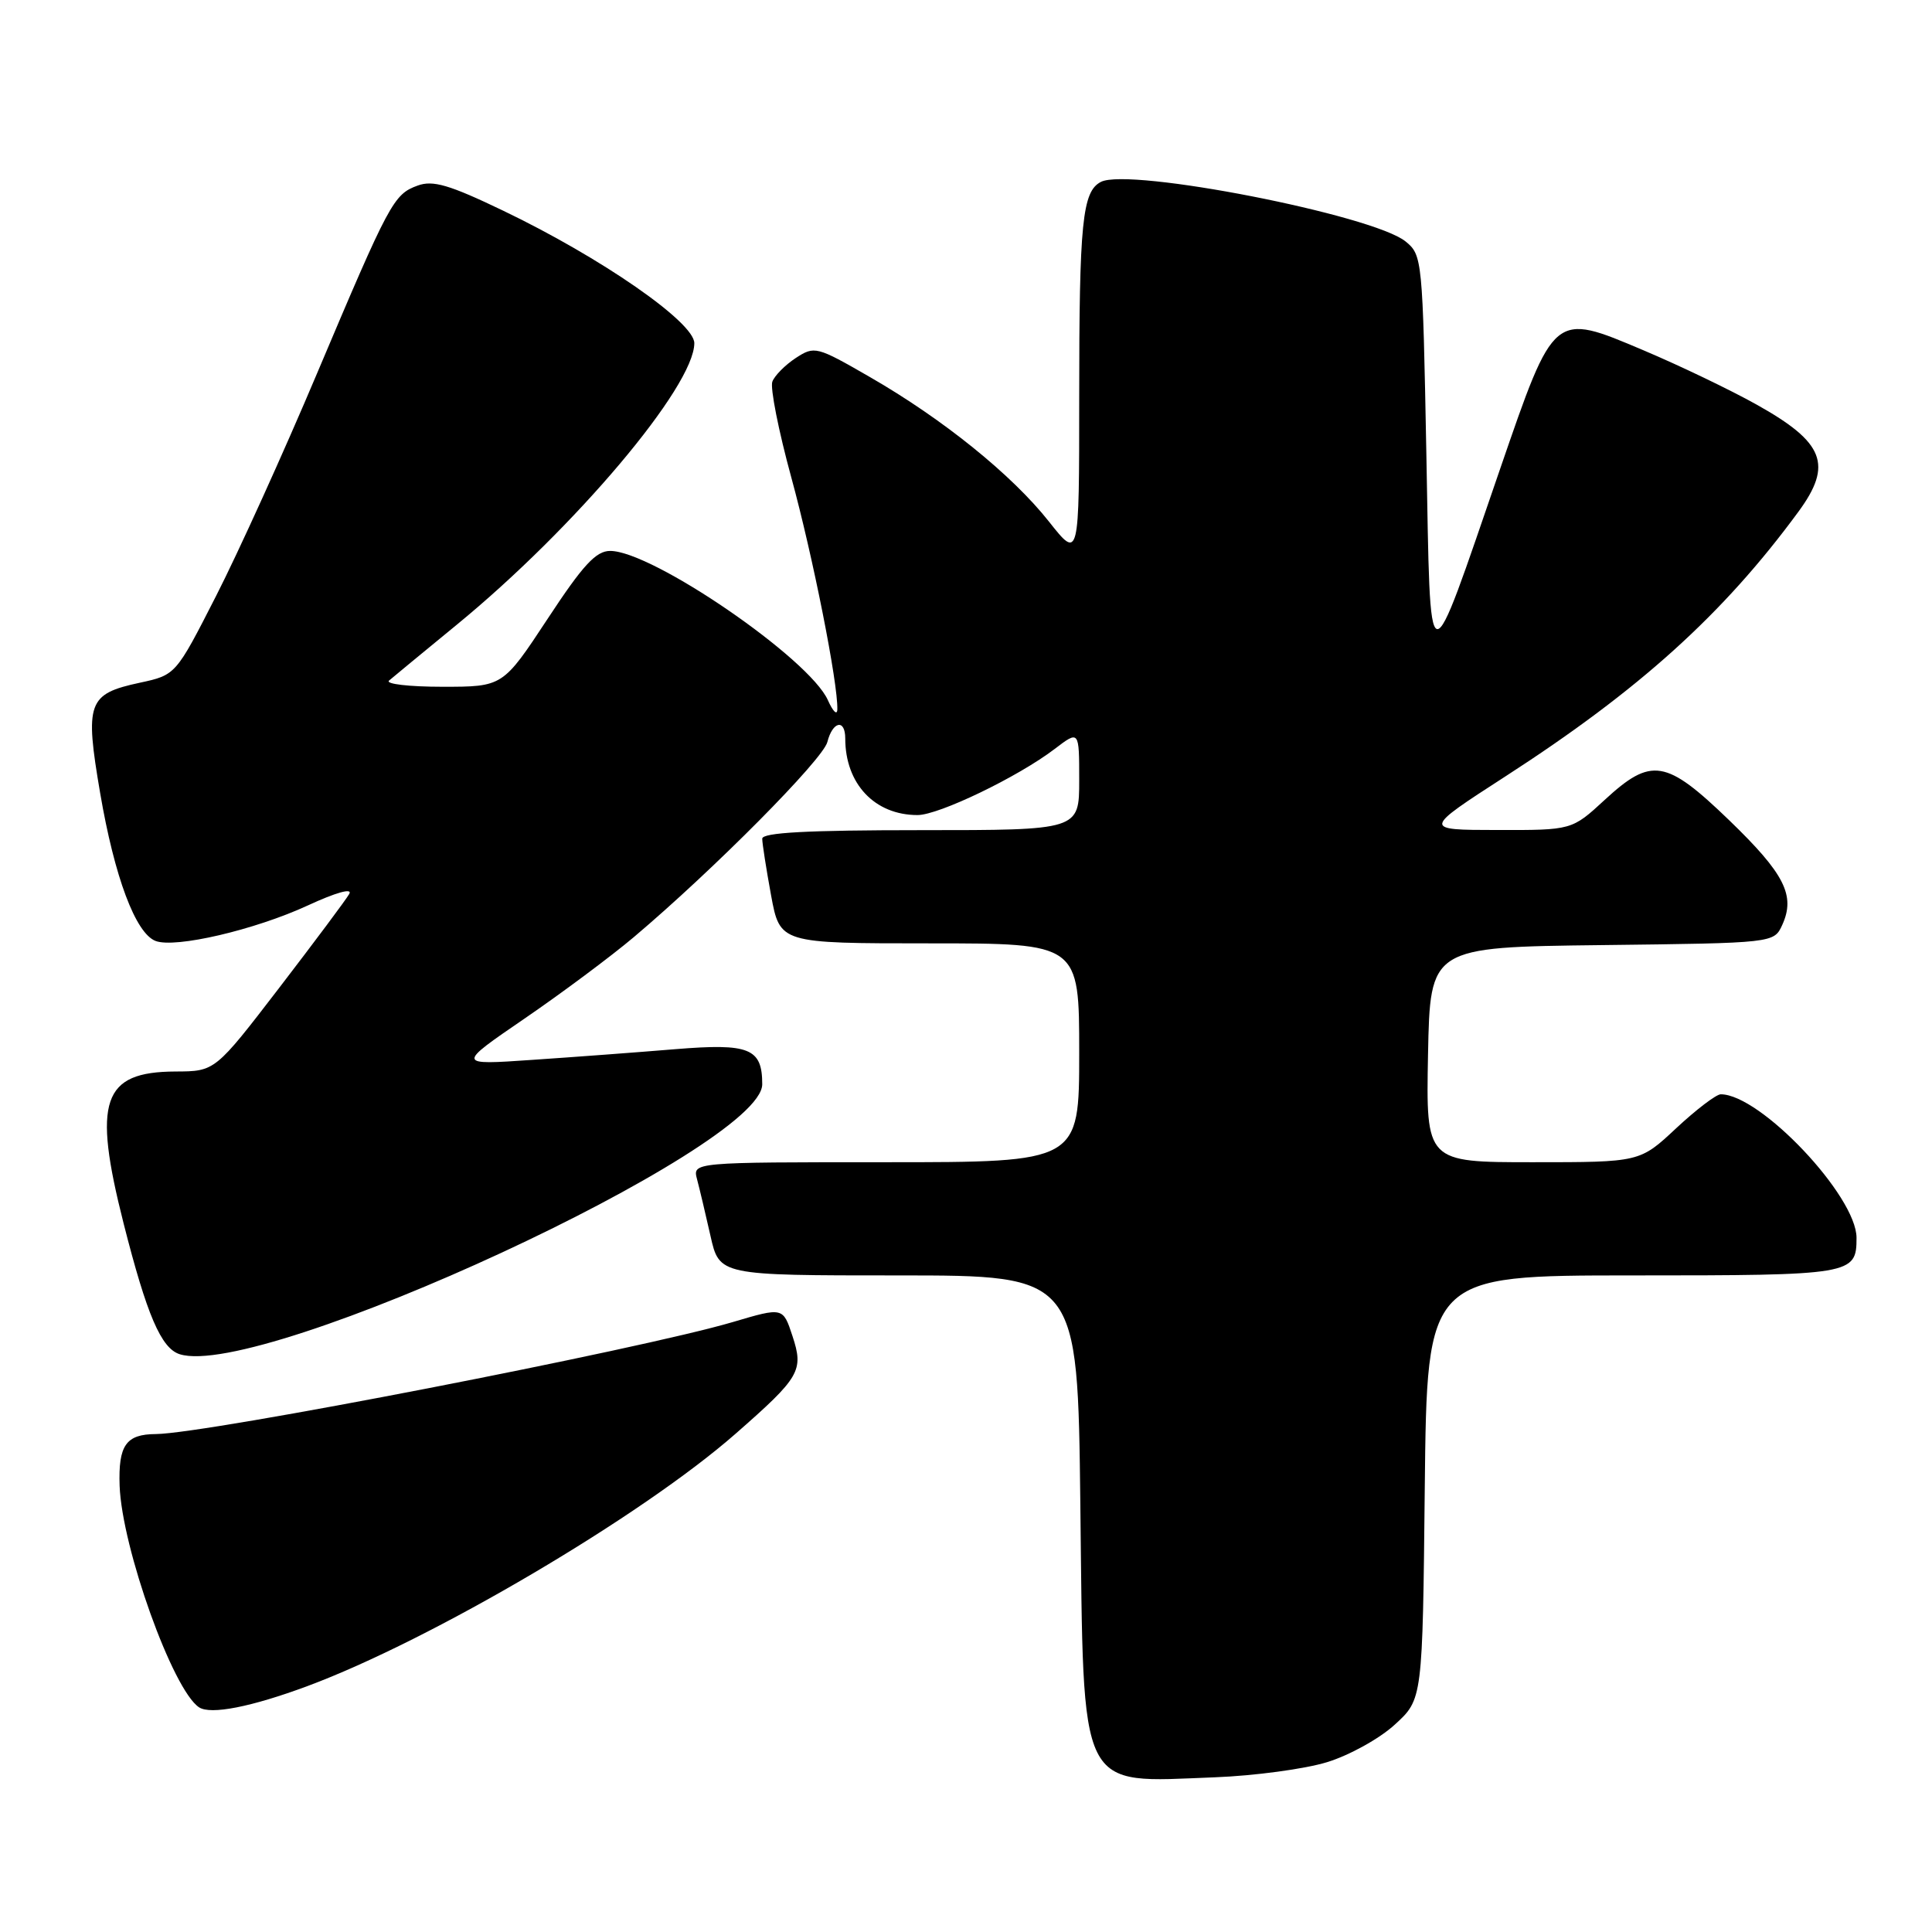 <?xml version="1.0" encoding="UTF-8" standalone="no"?>
<!DOCTYPE svg PUBLIC "-//W3C//DTD SVG 1.1//EN" "http://www.w3.org/Graphics/SVG/1.1/DTD/svg11.dtd" >
<svg xmlns="http://www.w3.org/2000/svg" xmlns:xlink="http://www.w3.org/1999/xlink" version="1.1" viewBox="0 0 256 256">
 <g >
 <path fill="currentColor"
d=" M 175.83 233.50 C 178.78 232.60 182.81 230.37 184.83 228.51 C 188.50 225.16 188.50 225.16 188.79 197.08 C 189.09 169.00 189.09 169.00 216.34 169.00 C 245.45 169.00 246.00 168.91 246.00 164.02 C 246.00 158.48 233.25 145.00 228.01 145.00 C 227.41 145.00 224.75 147.03 222.10 149.50 C 217.29 154.00 217.29 154.00 203.12 154.00 C 188.95 154.00 188.95 154.00 189.22 139.75 C 189.50 125.50 189.50 125.50 212.28 125.23 C 235.06 124.96 235.06 124.96 236.16 122.55 C 237.93 118.66 236.47 115.78 229.13 108.69 C 220.74 100.60 218.82 100.28 212.62 106.00 C 208.28 110.00 208.28 110.00 198.39 109.98 C 188.50 109.97 188.50 109.97 199.50 102.86 C 217.24 91.40 228.33 81.38 238.29 67.82 C 242.89 61.56 241.75 58.63 232.74 53.60 C 229.31 51.68 222.58 48.45 217.78 46.42 C 205.82 41.36 205.97 41.23 198.77 62.14 C 188.94 90.70 189.58 90.82 189.00 60.16 C 188.51 34.30 188.46 33.79 186.24 31.99 C 181.90 28.48 149.64 22.17 145.88 24.10 C 143.41 25.37 143.00 29.45 143.00 52.71 C 143.00 74.18 143.00 74.18 138.99 69.11 C 134.09 62.91 124.93 55.52 115.25 49.95 C 108.19 45.88 107.93 45.82 105.44 47.44 C 104.04 48.36 102.64 49.77 102.34 50.57 C 102.03 51.37 103.16 57.08 104.85 63.26 C 107.71 73.71 111.05 90.54 110.95 94.00 C 110.93 94.83 110.37 94.28 109.70 92.78 C 107.26 87.28 86.44 73.00 80.85 73.00 C 78.97 73.00 77.25 74.86 72.56 82.00 C 66.63 91.00 66.63 91.00 58.62 91.00 C 54.21 91.00 51.03 90.63 51.55 90.18 C 52.07 89.73 56.10 86.41 60.50 82.80 C 76.18 69.95 92.00 51.19 92.00 45.47 C 92.00 42.70 79.65 34.14 66.66 27.91 C 59.52 24.48 57.36 23.85 55.34 24.59 C 52.15 25.75 51.62 26.75 42.00 49.50 C 37.59 59.95 31.57 73.21 28.63 78.97 C 23.29 89.44 23.29 89.44 18.50 90.47 C 11.63 91.95 11.22 93.08 13.27 105.08 C 15.17 116.20 17.96 123.66 20.61 124.68 C 23.21 125.68 33.76 123.22 40.78 119.98 C 44.52 118.25 46.74 117.63 46.28 118.45 C 45.85 119.21 41.67 124.80 37.00 130.89 C 28.50 141.96 28.50 141.96 23.25 141.98 C 13.55 142.02 12.25 145.83 16.38 162.12 C 19.46 174.25 21.35 178.66 23.81 179.44 C 34.60 182.86 101.00 152.09 101.00 143.67 C 101.00 138.90 99.30 138.22 89.50 139.02 C 84.55 139.43 76.00 140.07 70.50 140.44 C 60.50 141.13 60.50 141.13 69.50 134.97 C 74.45 131.58 80.97 126.72 84.00 124.16 C 94.57 115.23 109.05 100.63 109.63 98.32 C 110.33 95.56 112.00 95.22 112.00 97.85 C 112.00 103.86 115.90 108.00 121.58 108.00 C 124.40 108.00 134.90 102.94 139.75 99.24 C 143.00 96.76 143.00 96.76 143.00 103.38 C 143.00 110.00 143.00 110.00 122.00 110.00 C 107.00 110.00 101.00 110.32 101.00 111.13 C 101.00 111.76 101.53 115.13 102.17 118.63 C 103.35 125.00 103.35 125.00 123.17 125.00 C 143.00 125.00 143.00 125.00 143.00 139.50 C 143.00 154.00 143.00 154.00 117.38 154.00 C 91.77 154.00 91.77 154.00 92.36 156.25 C 92.69 157.49 93.49 160.86 94.14 163.75 C 95.32 169.00 95.32 169.00 119.06 169.00 C 142.80 169.00 142.80 169.00 143.15 199.30 C 143.60 238.02 142.70 236.20 161.00 235.50 C 166.22 235.30 172.90 234.40 175.83 233.50 Z  M 40.70 223.43 C 57.17 217.31 85.05 200.88 97.50 189.95 C 106.03 182.47 106.52 181.62 105.00 177.01 C 103.75 173.21 103.75 173.21 97.13 175.17 C 84.82 178.81 27.35 189.97 20.66 190.02 C 16.69 190.04 15.67 191.50 15.85 196.86 C 16.15 205.11 22.90 223.95 26.38 226.23 C 27.91 227.24 33.29 226.18 40.70 223.43 Z "/>
</g>
</svg>